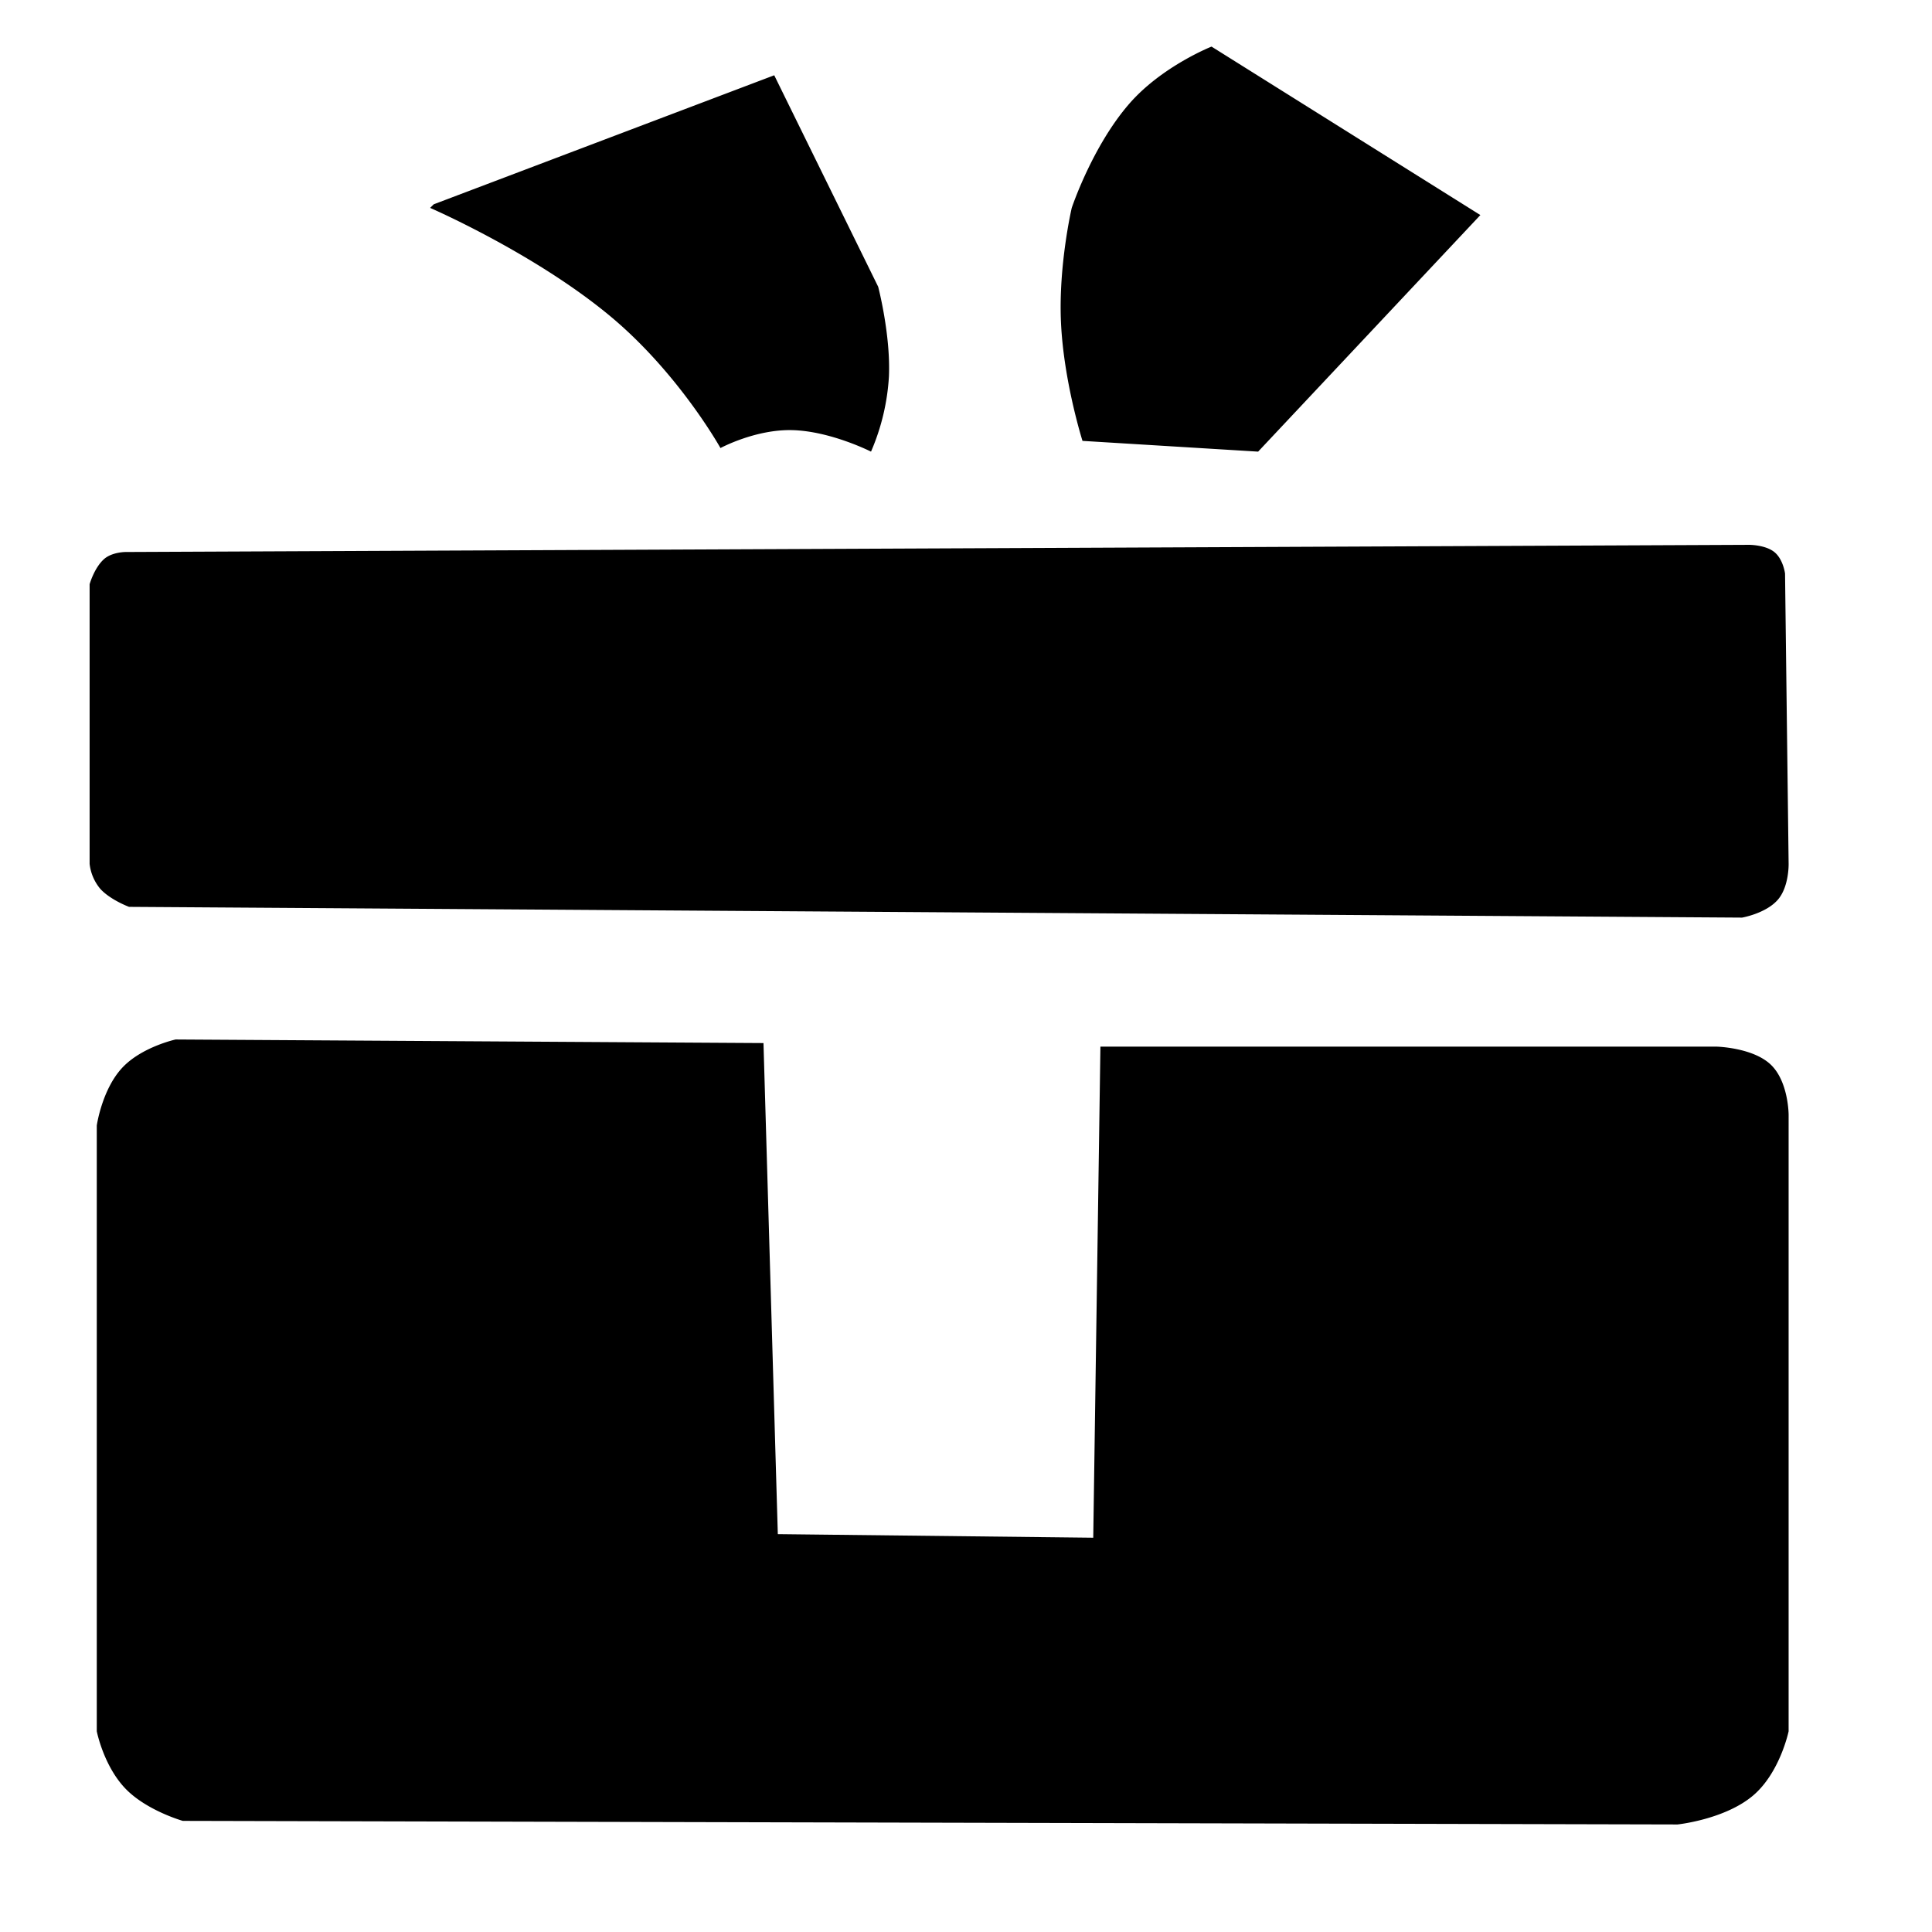 <svg xmlns="http://www.w3.org/2000/svg" width="539" height="539" viewBox="0 0 539 539">
  <defs>
    <style>
      .cls-1 {
        fill-rule: evenodd;
      }
    </style>
  </defs>
  <path id="Color_Fill_1" data-name="Color Fill 1" class="cls-1" d="M213,291L49,290s-9.586,2.094-15,8c-5.583,6.091-7,16-7,16V483s1.886,9.631,8,16c5.882,6.127,16,9,16,9l417,1s13.091-1.366,21-8c7.584-6.36,10-18,10-18V311s-0.007-9.257-5-14-15-5-15-5H307l-2,137-88-1ZM36,253s-5.174-1.917-8-5a13.122,13.122,0,0,1-3-7V163s1.264-4.538,4-7c2.207-1.986,6-2,6-2l453-2s4.492-.006,7,2c2.492,1.994,3,6,3,6l1,81s0.15,6.365-3,10c-3.344,3.859-10,5-10,5ZM120,58s28.862,12.516,50,30c19.277,15.945,31,37,31,37s9.7-5.245,20-5c10.69,0.255,22,6,22,6a61.787,61.787,0,0,0,5-21c0.5-11.621-3-25-3-25L230.019,49.522,216,21,121,57Zm231,68-49-3s-5.239-16.511-6-33c-0.739-16,3-32,3-32s5.691-17.105,16-29c9.118-10.521,23-16,23-16l75,47Z"/>
</svg>
